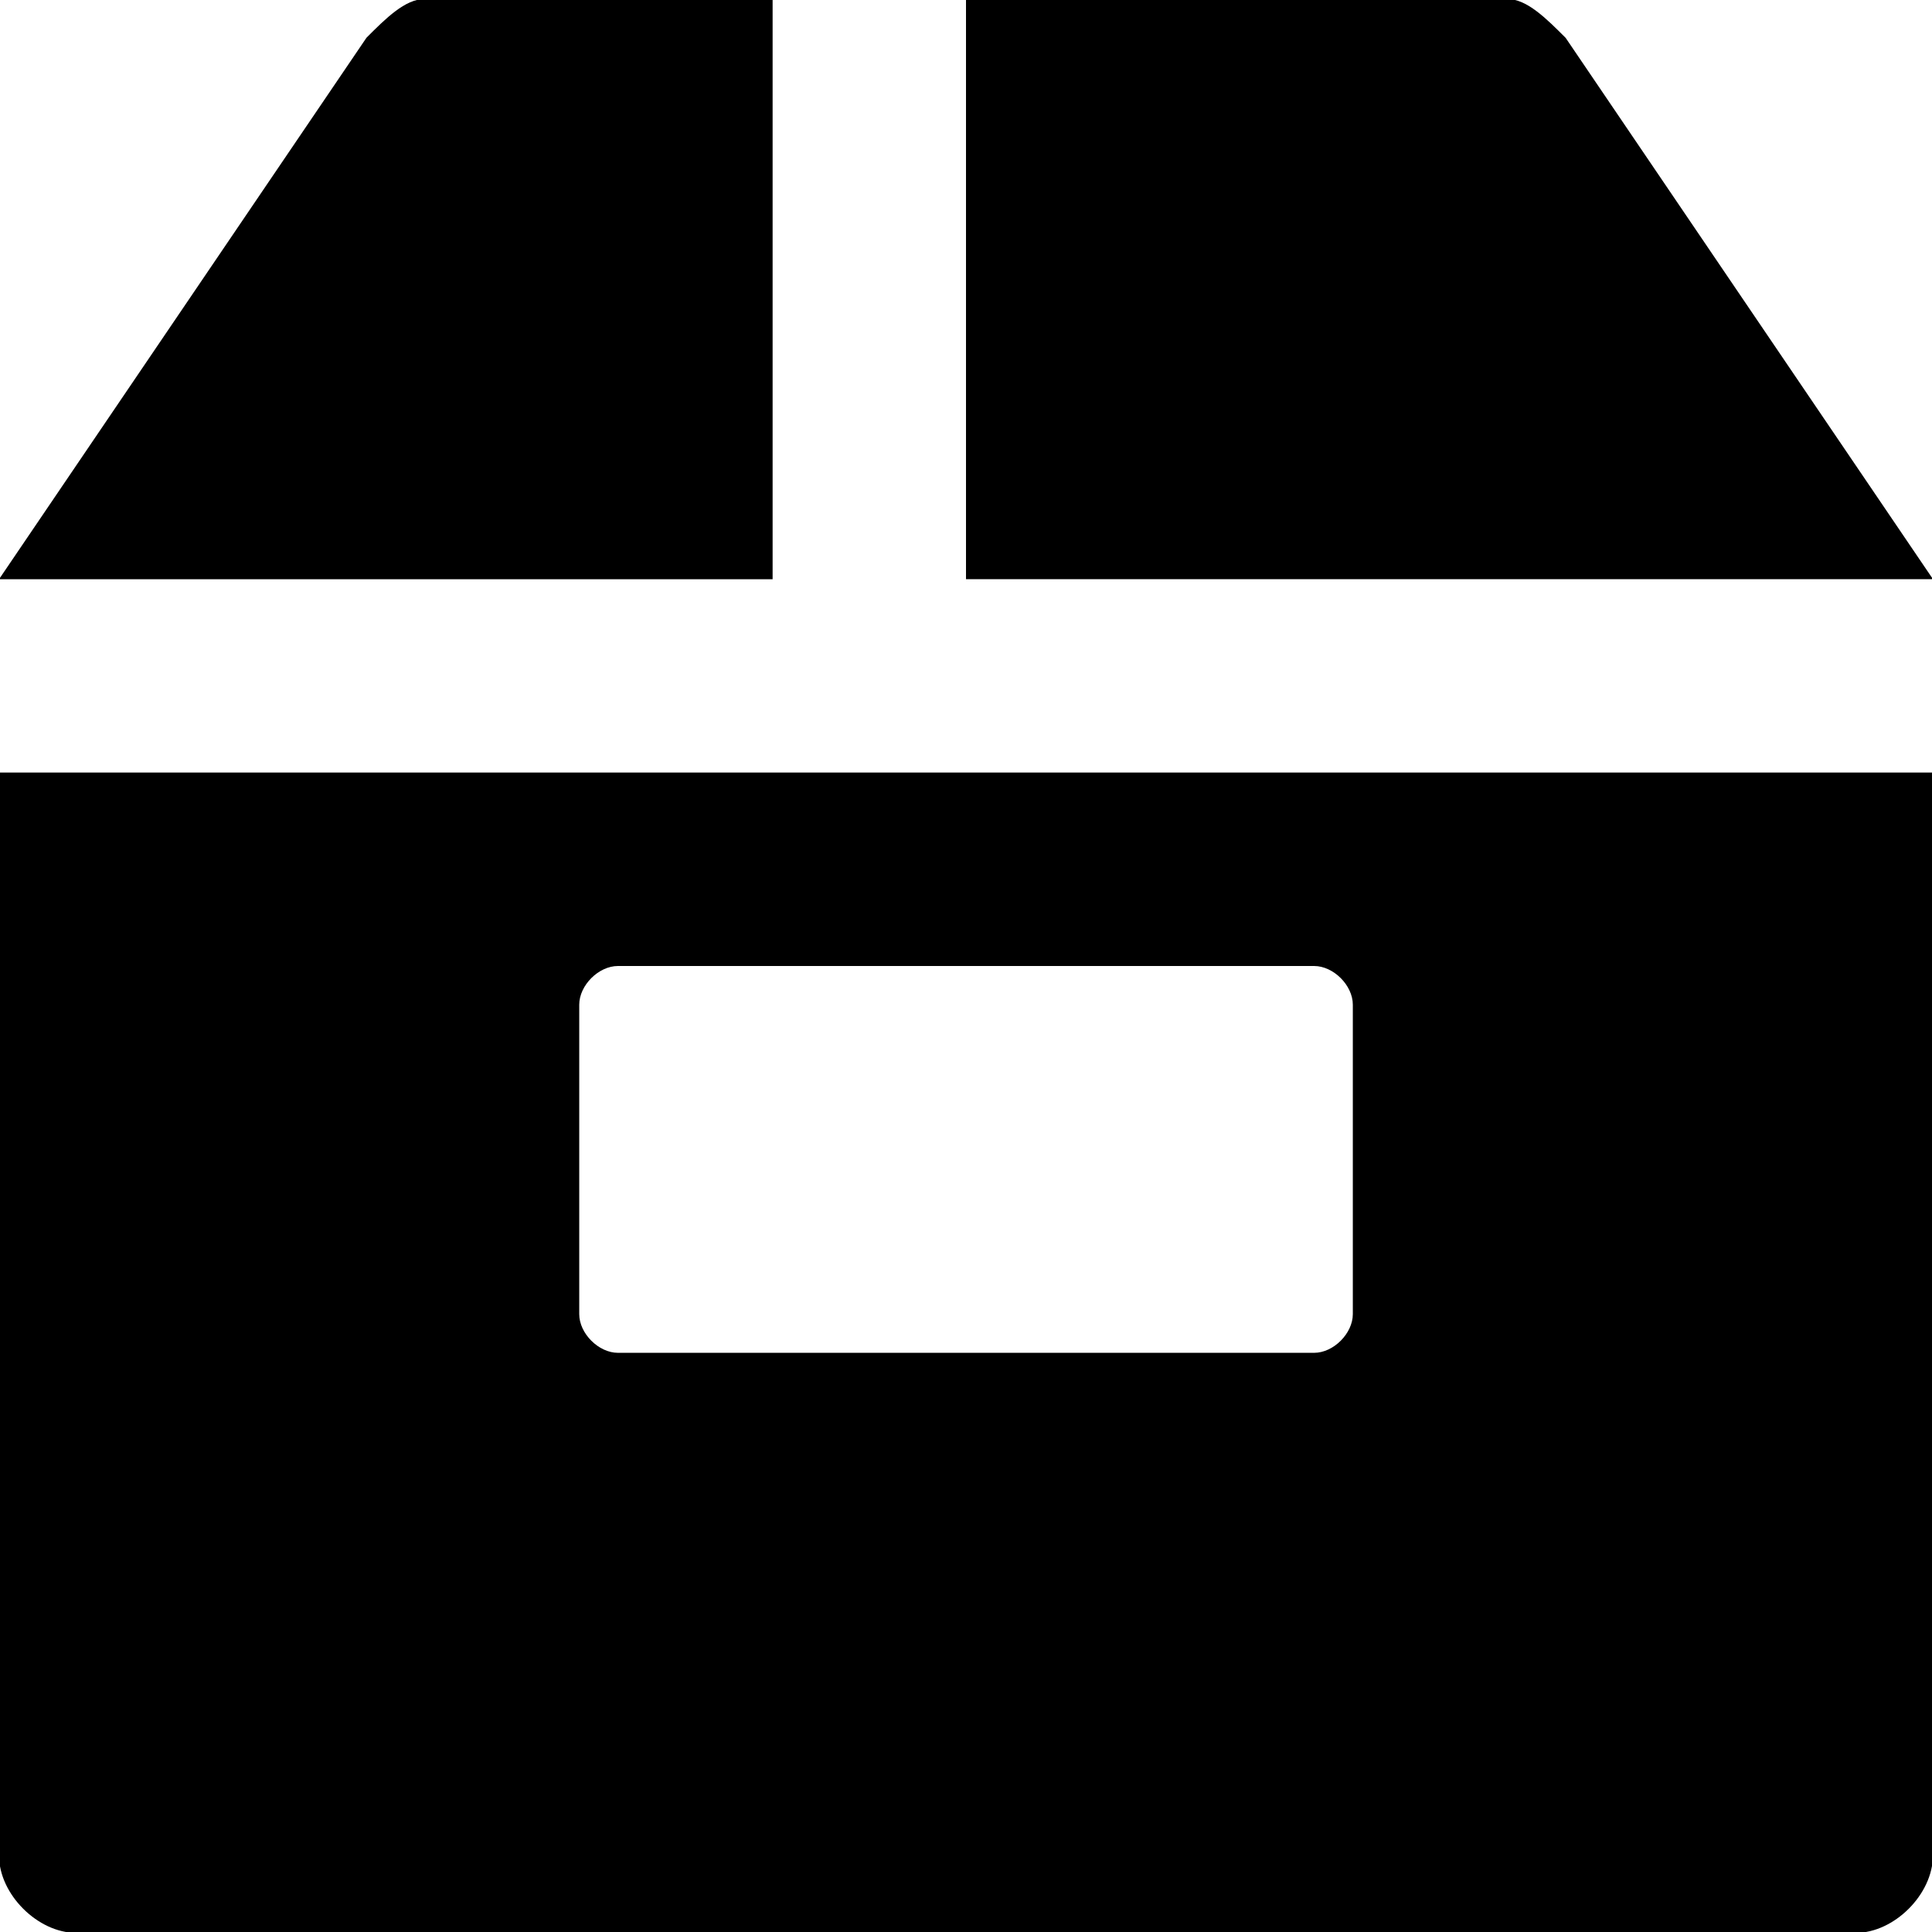 <svg xmlns="http://www.w3.org/2000/svg" viewBox="0 0 32 32"><path d="M-.016 30.734c0 .641.641 1.281 1.281 1.281h29.469c.641 0 1.281-.641 1.281-1.281V12.796H-.016v17.938zm9.61-14.093c0-.32.32-.641.641-.641h11.531c.32 0 .641.32.641.641v5.125c0 .32-.32.641-.641.641H10.235c-.32 0-.641-.32-.641-.641v-5.125zM25.93.625c-.32-.32-.641-.641-.961-.641H16v9.609h16.016L25.93.624zM12.797-.016H7.031c-.32 0-.641.32-.961.641L-.016 9.594h12.813V-.015z"/></svg>